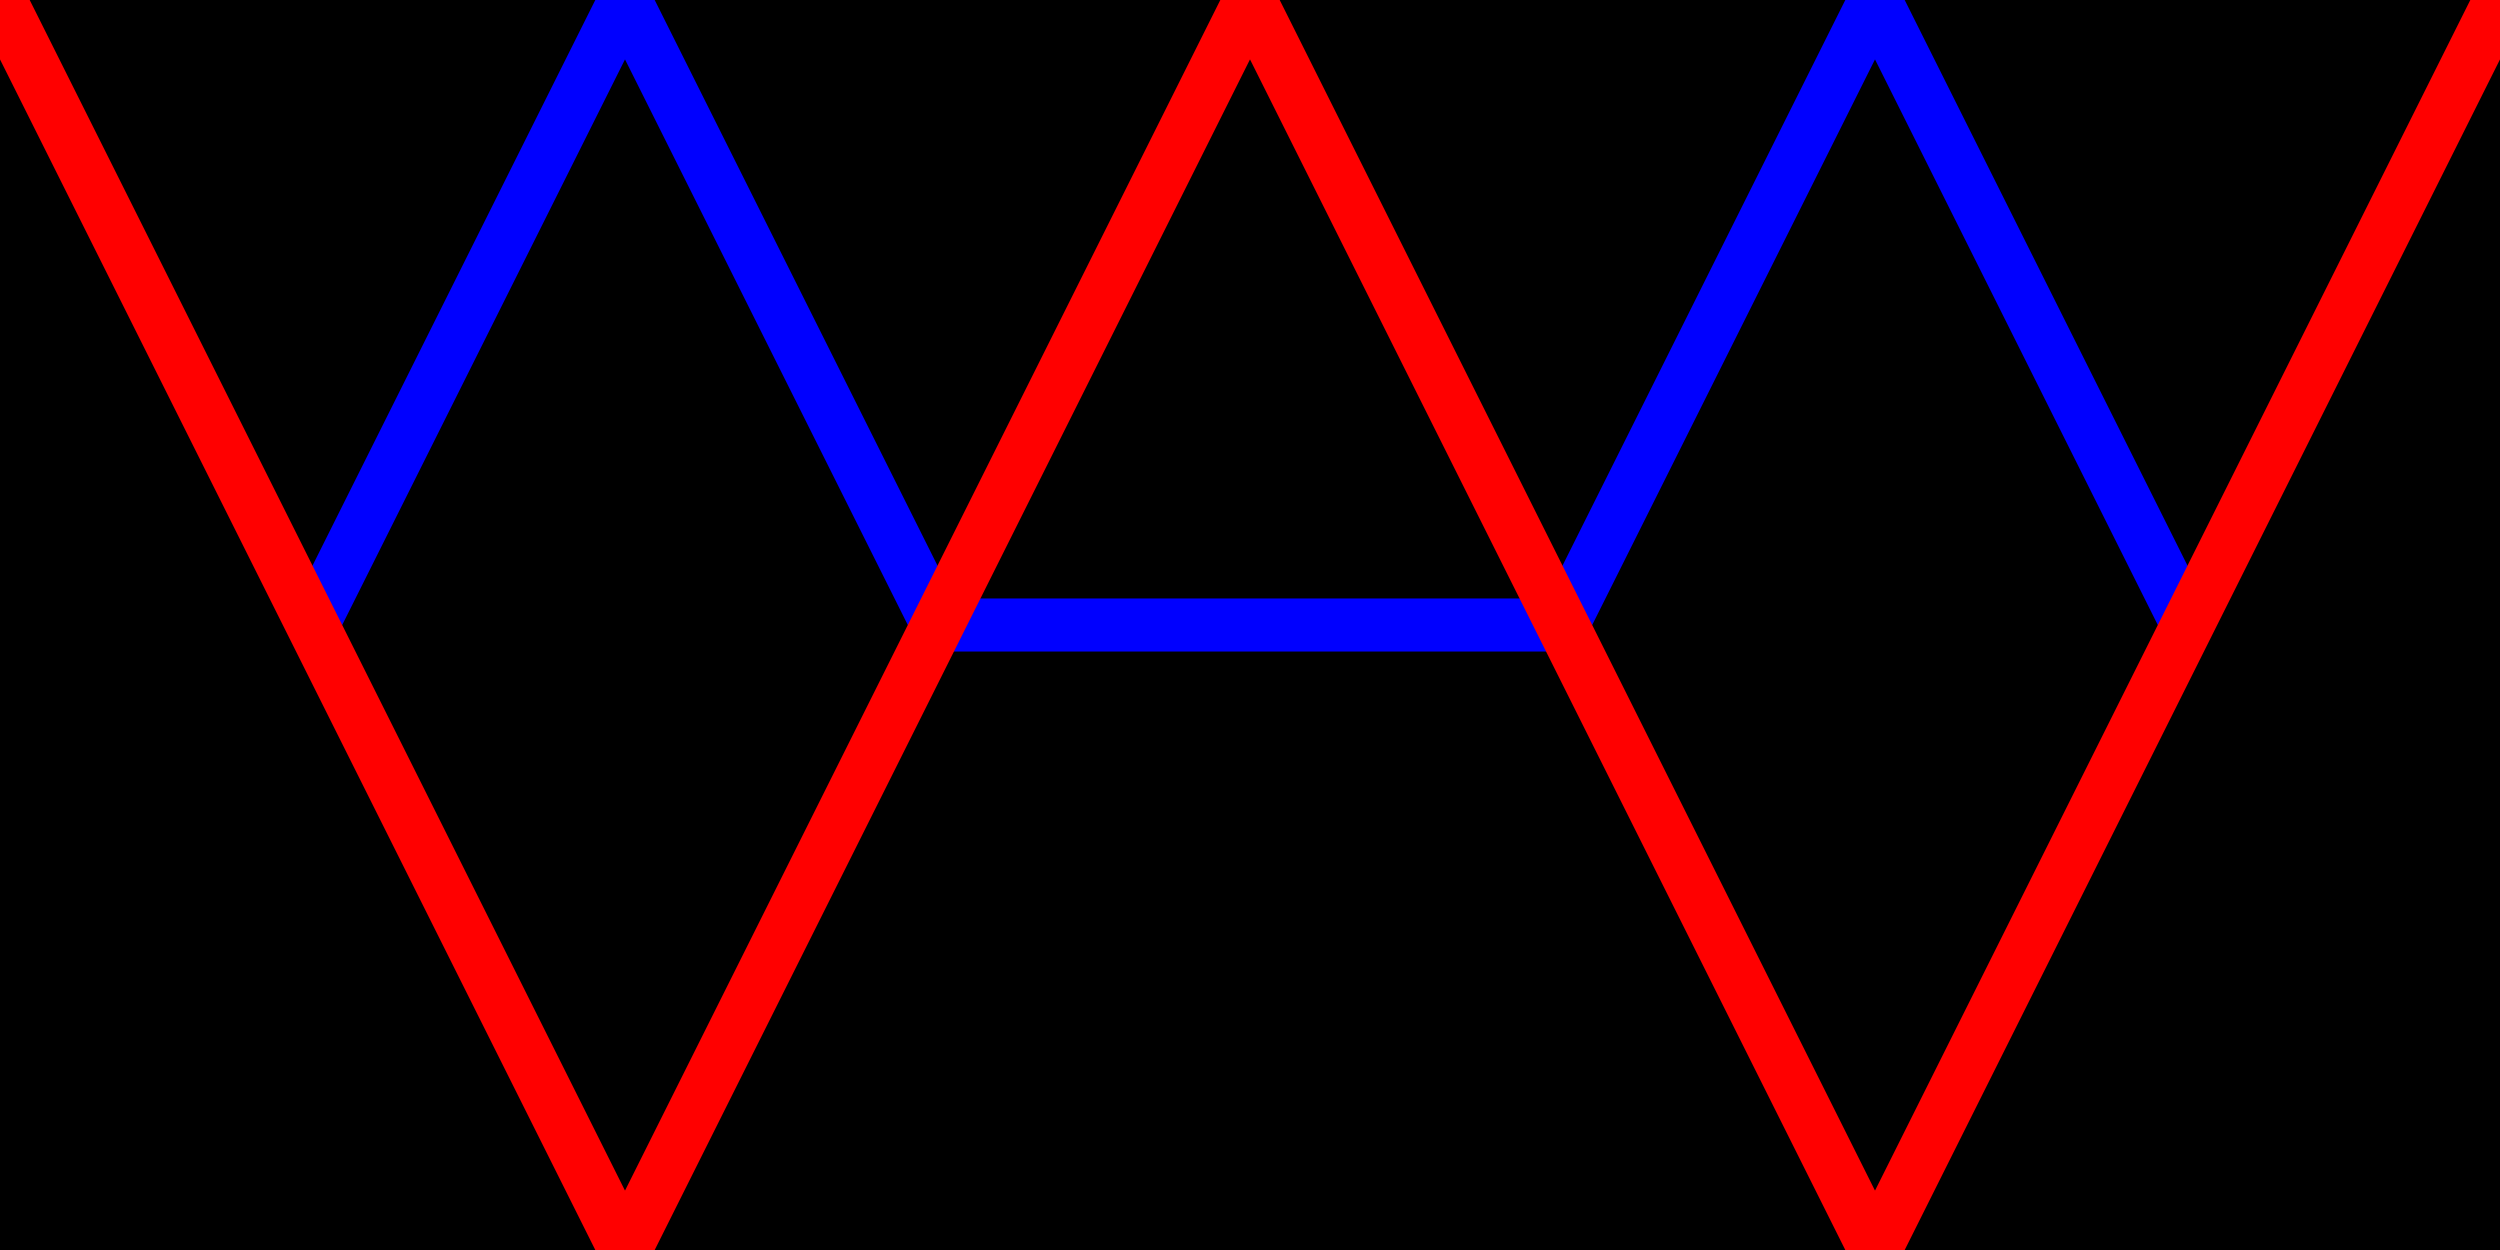 <svg xmlns="http://www.w3.org/2000/svg" viewBox="0 0 80 40">
    <rect width="80" height="43" style="fill:rgb(0,0,0)"/>
    <polyline points="10,20 20,0 30,20 50,20 60,0 70,20" 
        stroke="blue" 
        fill="transparent" 
        stroke-width="1.7" 
        filter="url(#f1)"/>
    <polyline points="0,0 20,40 40,0 60,40 80,0" 
        stroke="red" 
        fill="transparent" 
        stroke-width="1.7" 
        filter="url(#f1)"/>
    <defs>
        <filter id="f1" x="0" y="0">
            <feGaussianBlur in="SourceGraphic" stdDeviation="1.5" />
            <feBlend in="SourceGraphic" in2="blurOut" mode="normal" />
        </filter>
    </defs>
</svg>